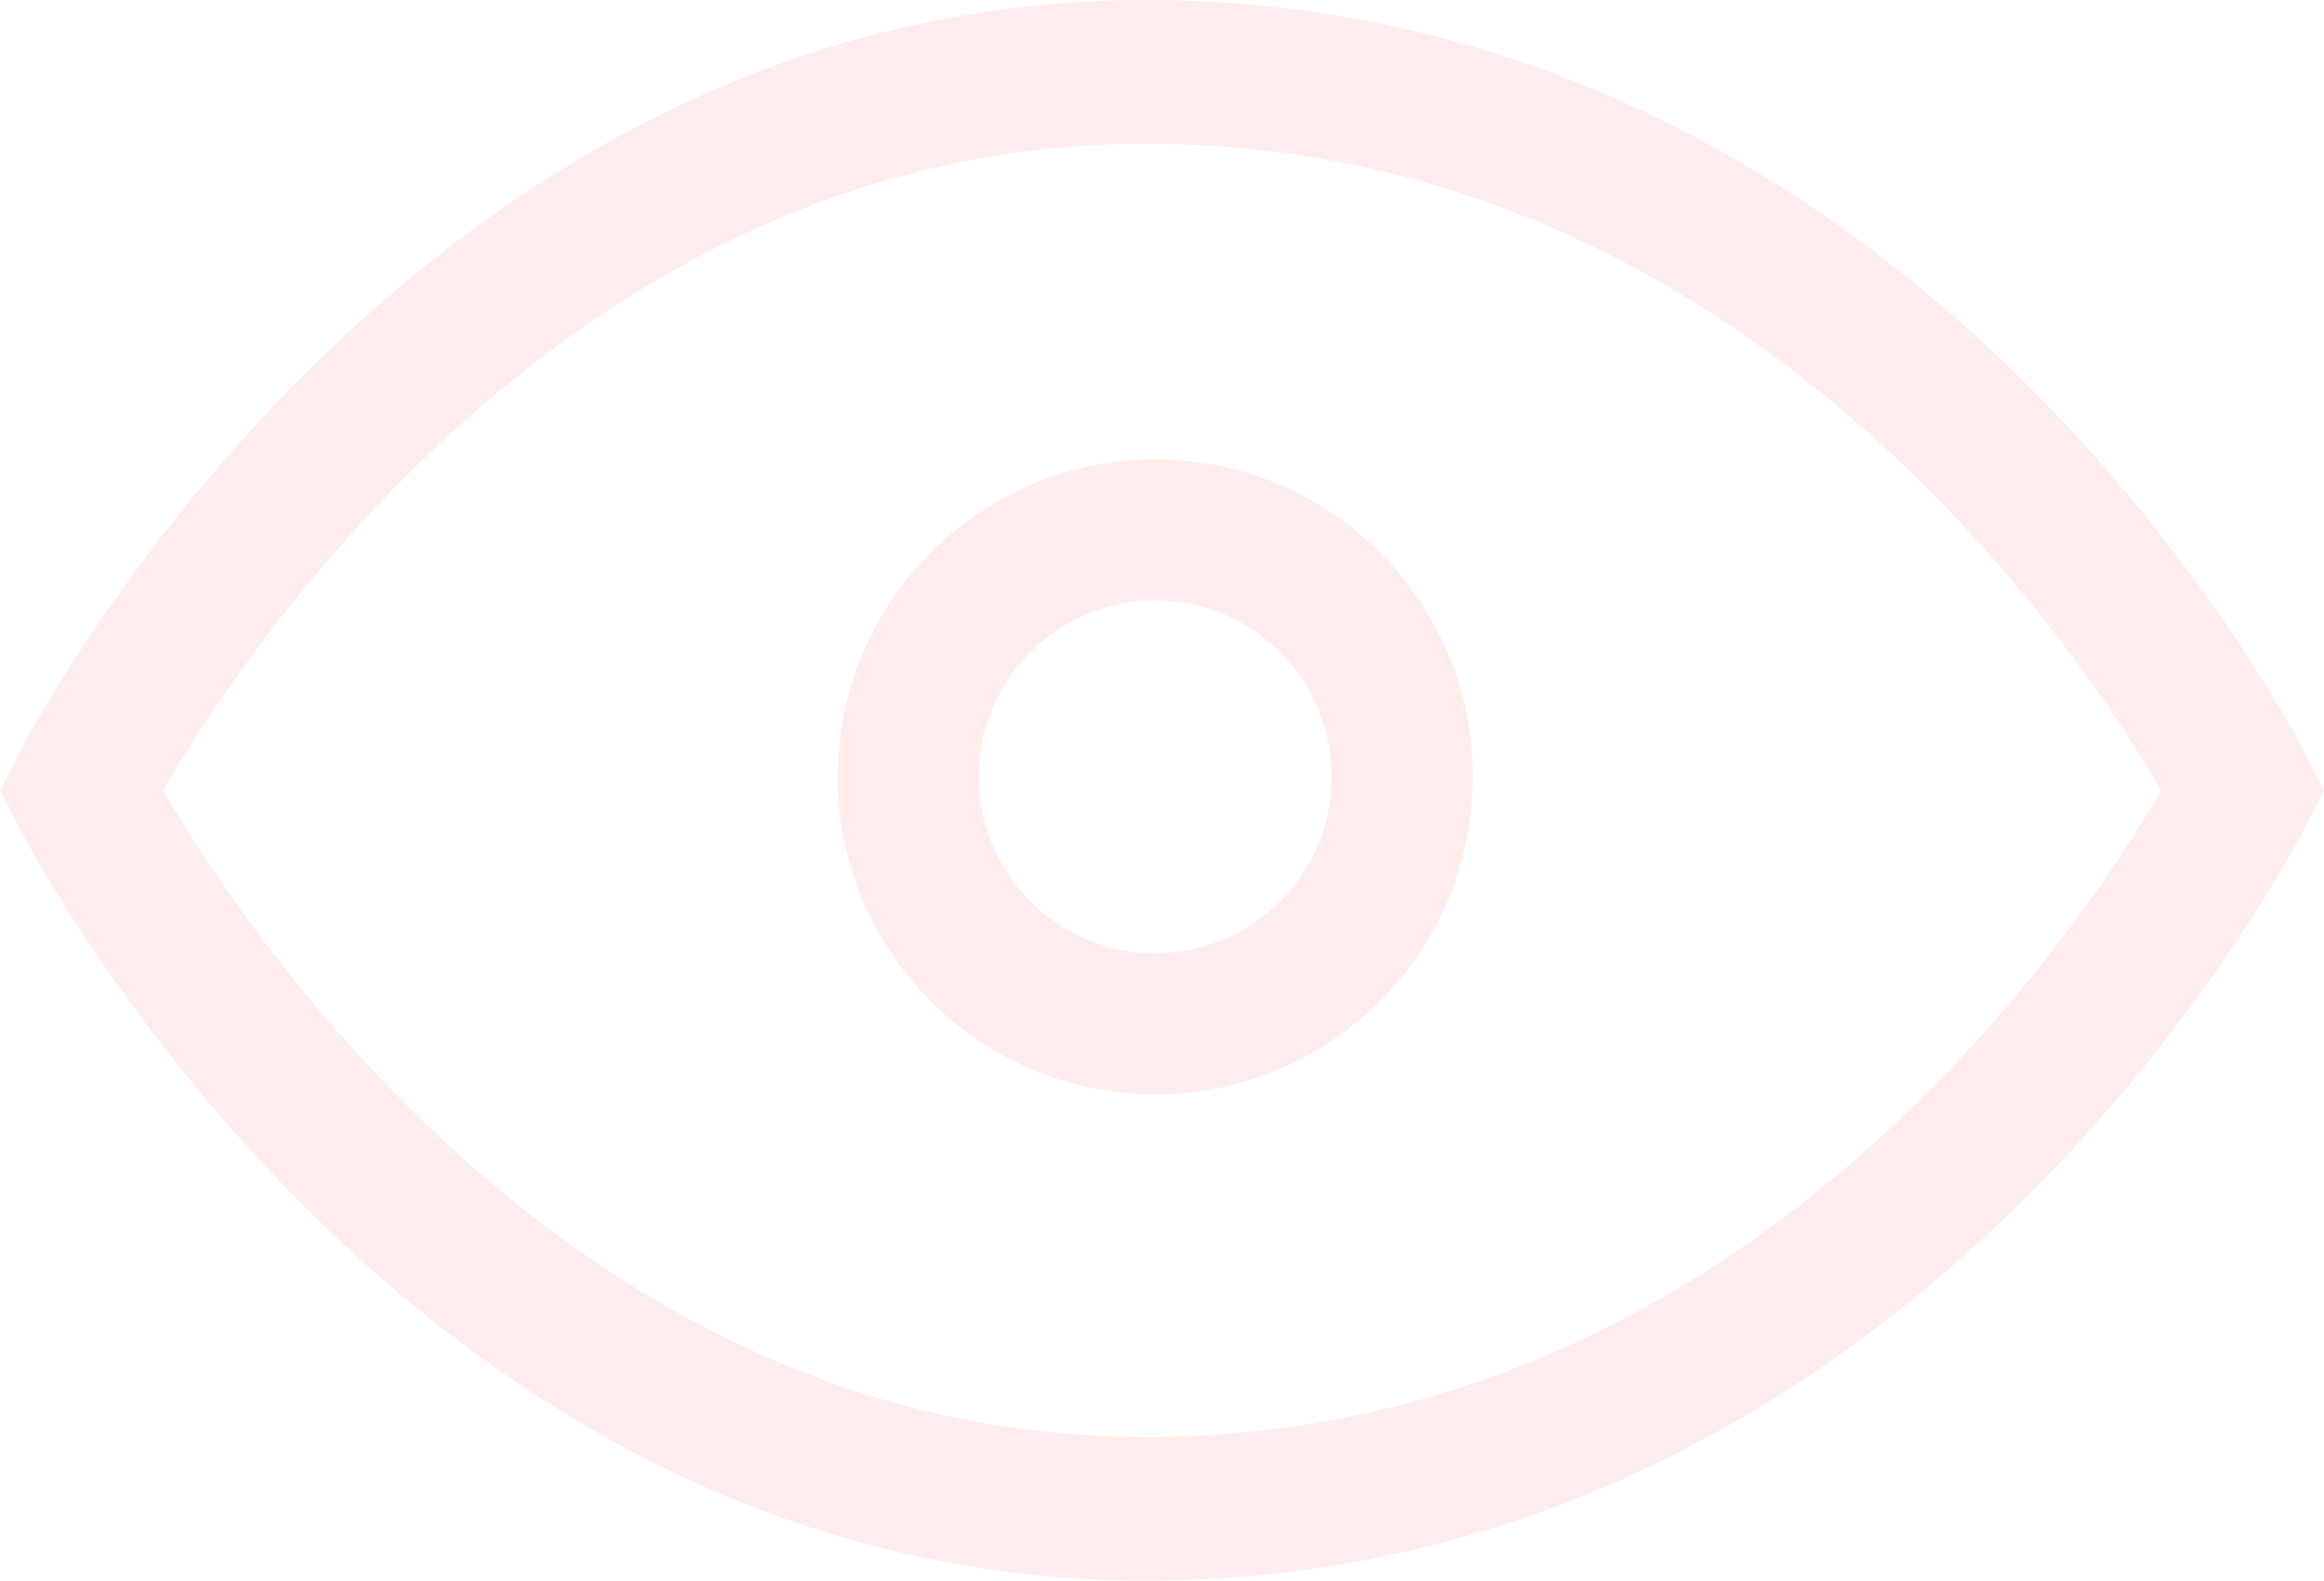 <svg width="172px" height="117px" viewBox="0 0 172 117" version="1.1" xmlns="http://www.w3.org/2000/svg" xmlns:xlink="http://www.w3.org/1999/xlink">
    <defs></defs>
    <g stroke="none" stroke-width="1" fill="none" fill-rule="evenodd" fill-opacity="0.1">
        <g transform="translate(-1148, -246)" fill="#F34E40">
            <g transform="translate(1148, 246)">
                <path d="M85.5,81 L85.198,80.998 L84.896,80.992 L84.595,80.983 L84.295,80.97 L83.996,80.952 L83.697,80.932 L83.4,80.907 L83.104,80.879 L82.808,80.847 L82.514,80.811 L82.22,80.772 L81.928,80.729 L81.637,80.683 L81.346,80.633 L81.057,80.58 L80.769,80.523 L80.483,80.462 L80.198,80.398 L79.914,80.331 L79.631,80.26 L79.35,80.186 L79.069,80.108 L78.791,80.027 L78.514,79.943 L78.238,79.855 L77.964,79.764 L77.691,79.67 L77.42,79.573 L77.15,79.472 L76.882,79.368 L76.616,79.261 L76.351,79.151 L76.088,79.038 L75.827,78.922 L75.567,78.802 L75.309,78.68 L75.053,78.555 L74.798,78.426 L74.546,78.295 L74.295,78.161 L74.046,78.023 L73.799,77.883 L73.554,77.74 L73.311,77.595 L73.069,77.446 L72.83,77.295 L72.593,77.14 L72.357,76.983 L72.124,76.824 L71.893,76.661 L71.664,76.496 L71.436,76.329 L71.212,76.158 L70.989,75.985 L70.768,75.81 L70.55,75.632 L70.333,75.451 L70.119,75.268 L69.908,75.082 L69.698,74.894 L69.491,74.703 L69.286,74.51 L69.083,74.315 L68.883,74.117 L68.685,73.917 L68.49,73.714 L68.297,73.509 L68.106,73.302 L67.918,73.092 L67.732,72.881 L67.549,72.667 L67.368,72.45 L67.19,72.232 L67.015,72.011 L66.842,71.788 L66.671,71.563 L66.504,71.336 L66.339,71.107 L66.176,70.876 L66.017,70.643 L65.86,70.407 L65.705,70.17 L65.554,69.931 L65.405,69.689 L65.26,69.446 L65.117,69.201 L64.977,68.954 L64.839,68.705 L64.705,68.454 L64.574,68.202 L64.445,67.947 L64.32,67.691 L64.198,67.433 L64.078,67.173 L63.962,66.912 L63.849,66.649 L63.739,66.384 L63.632,66.118 L63.528,65.85 L63.427,65.58 L63.33,65.309 L63.236,65.036 L63.145,64.762 L63.057,64.486 L62.973,64.209 L62.892,63.93 L62.814,63.65 L62.74,63.369 L62.669,63.086 L62.602,62.802 L62.538,62.517 L62.477,62.231 L62.42,61.943 L62.367,61.654 L62.317,61.364 L62.271,61.072 L62.228,60.78 L62.189,60.486 L62.153,60.192 L62.121,59.896 L62.093,59.6 L62.068,59.303 L62.048,59.004 L62.03,58.705 L62.017,58.405 L62.008,58.104 L62.002,57.802 L62,57.5 L62.002,57.198 L62.008,56.896 L62.017,56.595 L62.03,56.295 L62.048,55.996 L62.068,55.697 L62.093,55.4 L62.121,55.104 L62.153,54.808 L62.189,54.514 L62.228,54.22 L62.271,53.928 L62.317,53.636 L62.367,53.346 L62.42,53.057 L62.477,52.769 L62.538,52.483 L62.602,52.198 L62.669,51.914 L62.74,51.631 L62.814,51.35 L62.892,51.07 L62.973,50.791 L63.057,50.514 L63.145,50.238 L63.236,49.964 L63.33,49.691 L63.427,49.42 L63.528,49.15 L63.632,48.882 L63.739,48.616 L63.849,48.351 L63.962,48.088 L64.078,47.827 L64.198,47.567 L64.32,47.309 L64.445,47.053 L64.574,46.798 L64.705,46.546 L64.839,46.295 L64.977,46.046 L65.117,45.799 L65.26,45.554 L65.405,45.311 L65.554,45.069 L65.705,44.83 L65.86,44.593 L66.017,44.357 L66.176,44.124 L66.339,43.893 L66.504,43.664 L66.671,43.437 L66.842,43.212 L67.015,42.989 L67.19,42.768 L67.368,42.55 L67.549,42.333 L67.732,42.119 L67.918,41.908 L68.106,41.698 L68.297,41.491 L68.49,41.286 L68.685,41.083 L68.883,40.883 L69.083,40.685 L69.286,40.49 L69.491,40.297 L69.698,40.106 L69.908,39.918 L70.119,39.732 L70.333,39.549 L70.55,39.368 L70.768,39.19 L70.989,39.015 L71.212,38.842 L71.437,38.671 L71.664,38.504 L71.893,38.338 L72.124,38.176 L72.357,38.017 L72.593,37.86 L72.83,37.705 L73.069,37.554 L73.311,37.405 L73.554,37.26 L73.799,37.117 L74.046,36.977 L74.295,36.839 L74.546,36.705 L74.798,36.574 L75.053,36.445 L75.309,36.32 L75.567,36.198 L75.827,36.078 L76.088,35.962 L76.351,35.849 L76.616,35.739 L76.882,35.632 L77.15,35.528 L77.42,35.427 L77.691,35.33 L77.964,35.236 L78.238,35.145 L78.514,35.057 L78.791,34.973 L79.07,34.892 L79.35,34.814 L79.631,34.74 L79.914,34.669 L80.198,34.602 L80.483,34.538 L80.769,34.477 L81.057,34.42 L81.346,34.367 L81.636,34.317 L81.928,34.271 L82.22,34.228 L82.514,34.189 L82.808,34.153 L83.104,34.121 L83.4,34.093 L83.697,34.068 L83.996,34.048 L84.295,34.03 L84.595,34.017 L84.896,34.008 L85.198,34.002 L85.5,34 L85.802,34.002 L86.104,34.008 L86.405,34.017 L86.705,34.03 L87.004,34.048 L87.303,34.068 L87.6,34.093 L87.896,34.121 L88.192,34.153 L88.486,34.189 L88.78,34.228 L89.072,34.271 L89.364,34.317 L89.654,34.367 L89.943,34.42 L90.231,34.477 L90.517,34.538 L90.802,34.602 L91.086,34.669 L91.369,34.74 L91.651,34.814 L91.931,34.892 L92.209,34.973 L92.486,35.057 L92.762,35.145 L93.036,35.236 L93.309,35.33 L93.58,35.427 L93.85,35.528 L94.118,35.632 L94.384,35.739 L94.649,35.849 L94.912,35.962 L95.173,36.078 L95.433,36.198 L95.691,36.32 L95.947,36.445 L96.202,36.574 L96.454,36.705 L96.705,36.839 L96.954,36.977 L97.201,37.117 L97.446,37.26 L97.689,37.405 L97.931,37.554 L98.17,37.705 L98.407,37.86 L98.643,38.017 L98.876,38.176 L99.107,38.338 L99.336,38.504 L99.563,38.671 L99.788,38.842 L100.011,39.015 L100.232,39.19 L100.45,39.368 L100.667,39.549 L100.881,39.732 L101.092,39.918 L101.302,40.106 L101.509,40.297 L101.714,40.49 L101.917,40.685 L102.117,40.883 L102.315,41.083 L102.51,41.286 L102.703,41.491 L102.894,41.698 L103.082,41.907 L103.268,42.119 L103.451,42.333 L103.632,42.55 L103.81,42.768 L103.985,42.989 L104.158,43.212 L104.329,43.437 L104.496,43.664 L104.661,43.893 L104.824,44.124 L104.984,44.357 L105.14,44.593 L105.295,44.83 L105.446,45.069 L105.595,45.311 L105.74,45.554 L105.883,45.799 L106.023,46.046 L106.161,46.295 L106.295,46.546 L106.426,46.798 L106.555,47.053 L106.68,47.309 L106.802,47.567 L106.922,47.827 L107.038,48.088 L107.151,48.351 L107.261,48.616 L107.368,48.882 L107.472,49.15 L107.573,49.42 L107.67,49.691 L107.764,49.964 L107.855,50.238 L107.943,50.514 L108.027,50.791 L108.108,51.07 L108.186,51.349 L108.26,51.631 L108.331,51.914 L108.398,52.198 L108.462,52.483 L108.523,52.769 L108.58,53.057 L108.633,53.346 L108.683,53.636 L108.73,53.928 L108.772,54.22 L108.811,54.514 L108.847,54.808 L108.879,55.104 L108.907,55.4 L108.932,55.697 L108.952,55.996 L108.97,56.295 L108.983,56.595 L108.992,56.896 L108.998,57.198 L109,57.5 L108.998,57.802 L108.992,58.104 L108.983,58.405 L108.97,58.705 L108.952,59.004 L108.932,59.303 L108.907,59.6 L108.879,59.896 L108.847,60.192 L108.811,60.486 L108.772,60.78 L108.73,61.072 L108.683,61.364 L108.633,61.654 L108.58,61.943 L108.523,62.231 L108.462,62.517 L108.398,62.802 L108.331,63.086 L108.26,63.369 L108.186,63.651 L108.108,63.93 L108.027,64.209 L107.943,64.486 L107.855,64.762 L107.764,65.036 L107.67,65.309 L107.573,65.58 L107.472,65.85 L107.368,66.118 L107.261,66.384 L107.151,66.649 L107.038,66.912 L106.922,67.173 L106.802,67.433 L106.68,67.691 L106.555,67.947 L106.426,68.202 L106.295,68.454 L106.161,68.705 L106.023,68.954 L105.883,69.201 L105.74,69.446 L105.595,69.689 L105.446,69.931 L105.295,70.17 L105.14,70.407 L104.984,70.643 L104.824,70.876 L104.661,71.107 L104.496,71.336 L104.329,71.563 L104.158,71.788 L103.985,72.011 L103.81,72.232 L103.632,72.45 L103.451,72.667 L103.268,72.881 L103.082,73.092 L102.894,73.302 L102.703,73.509 L102.51,73.714 L102.315,73.917 L102.117,74.117 L101.917,74.315 L101.714,74.51 L101.509,74.703 L101.302,74.894 L101.092,75.082 L100.881,75.268 L100.667,75.451 L100.45,75.632 L100.232,75.81 L100.011,75.985 L99.788,76.158 L99.563,76.329 L99.336,76.496 L99.107,76.661 L98.876,76.824 L98.643,76.983 L98.407,77.14 L98.17,77.295 L97.931,77.446 L97.689,77.595 L97.446,77.74 L97.201,77.883 L96.954,78.023 L96.705,78.161 L96.454,78.295 L96.202,78.426 L95.947,78.555 L95.691,78.68 L95.433,78.802 L95.173,78.922 L94.912,79.038 L94.649,79.151 L94.384,79.261 L94.118,79.368 L93.85,79.472 L93.58,79.573 L93.309,79.67 L93.036,79.764 L92.762,79.855 L92.486,79.943 L92.209,80.027 L91.931,80.108 L91.651,80.186 L91.369,80.26 L91.086,80.331 L90.802,80.398 L90.517,80.462 L90.231,80.523 L89.943,80.58 L89.654,80.633 L89.363,80.683 L89.072,80.729 L88.78,80.772 L88.486,80.811 L88.192,80.847 L87.896,80.879 L87.6,80.907 L87.303,80.932 L87.004,80.952 L86.705,80.97 L86.405,80.983 L86.104,80.992 L85.802,80.998 L85.5,81 L85.5,81 Z M85.5,70.555 L85.67,70.554 L85.84,70.551 L86.008,70.546 L86.176,70.538 L86.344,70.529 L86.51,70.517 L86.676,70.503 L86.841,70.488 L87.006,70.47 L87.169,70.45 L87.332,70.428 L87.495,70.405 L87.656,70.379 L87.817,70.351 L87.977,70.322 L88.137,70.29 L88.295,70.257 L88.453,70.221 L88.61,70.184 L88.767,70.145 L88.922,70.104 L89.077,70.061 L89.231,70.016 L89.384,69.969 L89.537,69.921 L89.688,69.871 L89.839,69.819 L89.989,69.765 L90.138,69.709 L90.286,69.652 L90.434,69.592 L90.58,69.532 L90.726,69.469 L90.87,69.405 L91.014,69.338 L91.157,69.271 L91.299,69.201 L91.44,69.13 L91.58,69.057 L91.719,68.983 L91.858,68.907 L91.995,68.829 L92.131,68.75 L92.266,68.669 L92.4,68.586 L92.533,68.502 L92.665,68.416 L92.796,68.329 L92.926,68.24 L93.054,68.15 L93.182,68.058 L93.308,67.964 L93.433,67.87 L93.558,67.773 L93.681,67.675 L93.802,67.576 L93.923,67.475 L94.042,67.373 L94.16,67.27 L94.277,67.165 L94.393,67.059 L94.507,66.951 L94.62,66.842 L94.732,66.732 L94.842,66.62 L94.951,66.507 L95.059,66.393 L95.165,66.277 L95.27,66.16 L95.373,66.042 L95.475,65.923 L95.576,65.802 L95.675,65.68 L95.773,65.558 L95.87,65.434 L95.964,65.308 L96.058,65.182 L96.15,65.054 L96.24,64.926 L96.329,64.796 L96.416,64.665 L96.502,64.533 L96.586,64.4 L96.669,64.266 L96.75,64.131 L96.829,63.995 L96.907,63.858 L96.983,63.719 L97.057,63.58 L97.13,63.44 L97.201,63.299 L97.271,63.157 L97.338,63.014 L97.405,62.871 L97.469,62.726 L97.532,62.58 L97.593,62.434 L97.652,62.286 L97.709,62.138 L97.765,61.989 L97.819,61.839 L97.871,61.688 L97.921,61.537 L97.969,61.384 L98.016,61.231 L98.061,61.077 L98.104,60.922 L98.145,60.767 L98.184,60.61 L98.221,60.453 L98.257,60.295 L98.29,60.137 L98.322,59.977 L98.351,59.817 L98.379,59.656 L98.405,59.495 L98.428,59.333 L98.45,59.169 L98.47,59.006 L98.488,58.841 L98.503,58.676 L98.517,58.51 L98.529,58.343 L98.538,58.176 L98.546,58.008 L98.551,57.84 L98.554,57.67 L98.555,57.5 L98.554,57.33 L98.551,57.16 L98.546,56.992 L98.538,56.824 L98.529,56.657 L98.517,56.49 L98.503,56.324 L98.488,56.159 L98.47,55.994 L98.45,55.831 L98.428,55.667 L98.405,55.505 L98.379,55.344 L98.351,55.183 L98.322,55.023 L98.29,54.863 L98.257,54.705 L98.221,54.547 L98.184,54.39 L98.145,54.233 L98.104,54.078 L98.061,53.923 L98.016,53.769 L97.969,53.616 L97.921,53.463 L97.871,53.312 L97.819,53.161 L97.765,53.011 L97.709,52.862 L97.652,52.714 L97.593,52.566 L97.532,52.42 L97.469,52.274 L97.405,52.129 L97.338,51.986 L97.271,51.843 L97.201,51.701 L97.13,51.56 L97.057,51.42 L96.983,51.281 L96.907,51.142 L96.829,51.005 L96.75,50.869 L96.669,50.734 L96.586,50.6 L96.502,50.467 L96.416,50.335 L96.329,50.204 L96.24,50.074 L96.15,49.946 L96.058,49.818 L95.964,49.692 L95.87,49.566 L95.773,49.442 L95.675,49.319 L95.576,49.198 L95.475,49.077 L95.373,48.958 L95.27,48.84 L95.165,48.723 L95.059,48.607 L94.951,48.493 L94.842,48.38 L94.732,48.269 L94.62,48.158 L94.507,48.049 L94.393,47.941 L94.277,47.835 L94.16,47.73 L94.042,47.627 L93.923,47.524 L93.802,47.424 L93.681,47.325 L93.558,47.227 L93.433,47.13 L93.308,47.036 L93.182,46.942 L93.054,46.85 L92.926,46.76 L92.796,46.671 L92.665,46.584 L92.533,46.498 L92.4,46.414 L92.266,46.331 L92.131,46.25 L91.995,46.171 L91.858,46.093 L91.719,46.017 L91.58,45.943 L91.44,45.87 L91.299,45.799 L91.157,45.729 L91.014,45.662 L90.87,45.595 L90.726,45.531 L90.58,45.468 L90.434,45.408 L90.286,45.348 L90.138,45.291 L89.989,45.235 L89.839,45.181 L89.688,45.129 L89.537,45.079 L89.384,45.031 L89.231,44.984 L89.077,44.939 L88.922,44.896 L88.767,44.855 L88.61,44.816 L88.453,44.779 L88.295,44.743 L88.137,44.71 L87.977,44.678 L87.817,44.649 L87.656,44.621 L87.495,44.595 L87.332,44.572 L87.169,44.55 L87.006,44.53 L86.841,44.512 L86.676,44.497 L86.51,44.483 L86.343,44.471 L86.176,44.462 L86.008,44.454 L85.84,44.449 L85.67,44.446 L85.5,44.445 L85.33,44.446 L85.16,44.449 L84.992,44.454 L84.824,44.462 L84.657,44.471 L84.49,44.483 L84.324,44.497 L84.159,44.512 L83.994,44.53 L83.831,44.55 L83.668,44.572 L83.505,44.595 L83.344,44.621 L83.183,44.649 L83.023,44.678 L82.863,44.71 L82.705,44.743 L82.547,44.779 L82.39,44.816 L82.233,44.855 L82.078,44.896 L81.923,44.939 L81.769,44.984 L81.616,45.031 L81.463,45.079 L81.312,45.129 L81.161,45.181 L81.011,45.235 L80.862,45.291 L80.714,45.348 L80.566,45.408 L80.42,45.468 L80.274,45.531 L80.129,45.595 L79.986,45.662 L79.843,45.729 L79.701,45.799 L79.56,45.87 L79.42,45.943 L79.281,46.017 L79.142,46.093 L79.005,46.171 L78.869,46.25 L78.734,46.331 L78.6,46.414 L78.467,46.498 L78.335,46.584 L78.204,46.671 L78.074,46.76 L77.946,46.85 L77.818,46.942 L77.692,47.036 L77.566,47.13 L77.442,47.227 L77.319,47.325 L77.198,47.424 L77.077,47.524 L76.958,47.627 L76.84,47.73 L76.723,47.835 L76.607,47.941 L76.493,48.049 L76.38,48.158 L76.268,48.268 L76.158,48.38 L76.049,48.493 L75.941,48.607 L75.835,48.723 L75.73,48.84 L75.627,48.958 L75.525,49.077 L75.424,49.198 L75.325,49.319 L75.227,49.442 L75.13,49.567 L75.036,49.692 L74.942,49.818 L74.85,49.946 L74.76,50.074 L74.671,50.204 L74.584,50.335 L74.498,50.467 L74.414,50.6 L74.331,50.734 L74.25,50.869 L74.171,51.005 L74.093,51.142 L74.017,51.281 L73.943,51.42 L73.87,51.56 L73.799,51.701 L73.729,51.843 L73.662,51.986 L73.595,52.129 L73.531,52.274 L73.468,52.42 L73.407,52.566 L73.348,52.714 L73.291,52.862 L73.235,53.011 L73.181,53.161 L73.129,53.312 L73.079,53.463 L73.031,53.616 L72.984,53.769 L72.939,53.923 L72.896,54.078 L72.855,54.233 L72.816,54.39 L72.779,54.547 L72.743,54.705 L72.71,54.863 L72.678,55.023 L72.649,55.183 L72.621,55.344 L72.595,55.505 L72.572,55.668 L72.55,55.831 L72.53,55.994 L72.512,56.159 L72.497,56.324 L72.483,56.49 L72.471,56.657 L72.462,56.824 L72.454,56.992 L72.449,57.16 L72.446,57.33 L72.445,57.5 L72.446,57.67 L72.449,57.84 L72.454,58.008 L72.462,58.176 L72.471,58.343 L72.483,58.51 L72.497,58.676 L72.512,58.841 L72.53,59.006 L72.55,59.169 L72.572,59.332 L72.595,59.495 L72.621,59.656 L72.649,59.817 L72.678,59.977 L72.71,60.137 L72.743,60.295 L72.779,60.453 L72.816,60.61 L72.855,60.767 L72.896,60.922 L72.939,61.077 L72.984,61.231 L73.031,61.384 L73.079,61.537 L73.129,61.688 L73.181,61.839 L73.235,61.989 L73.291,62.138 L73.348,62.286 L73.407,62.434 L73.468,62.58 L73.531,62.726 L73.595,62.871 L73.662,63.014 L73.729,63.157 L73.799,63.299 L73.87,63.44 L73.943,63.58 L74.017,63.719 L74.093,63.857 L74.171,63.995 L74.25,64.131 L74.331,64.266 L74.414,64.4 L74.498,64.533 L74.584,64.665 L74.671,64.796 L74.76,64.926 L74.85,65.054 L74.942,65.182 L75.036,65.308 L75.13,65.433 L75.227,65.558 L75.325,65.681 L75.424,65.802 L75.525,65.923 L75.627,66.042 L75.73,66.16 L75.835,66.277 L75.941,66.393 L76.049,66.507 L76.158,66.62 L76.268,66.732 L76.38,66.842 L76.493,66.951 L76.607,67.059 L76.723,67.165 L76.84,67.27 L76.958,67.373 L77.077,67.475 L77.198,67.576 L77.319,67.675 L77.442,67.773 L77.567,67.87 L77.692,67.964 L77.818,68.058 L77.946,68.15 L78.074,68.24 L78.204,68.329 L78.335,68.416 L78.467,68.502 L78.6,68.586 L78.734,68.669 L78.869,68.75 L79.005,68.829 L79.142,68.907 L79.281,68.983 L79.42,69.057 L79.56,69.13 L79.701,69.201 L79.843,69.271 L79.986,69.338 L80.129,69.405 L80.274,69.469 L80.42,69.532 L80.566,69.592 L80.714,69.652 L80.862,69.709 L81.011,69.765 L81.161,69.819 L81.312,69.871 L81.463,69.921 L81.616,69.969 L81.769,70.016 L81.923,70.061 L82.078,70.104 L82.233,70.145 L82.39,70.184 L82.547,70.221 L82.705,70.257 L82.863,70.29 L83.023,70.322 L83.183,70.351 L83.344,70.379 L83.505,70.405 L83.668,70.428 L83.831,70.45 L83.994,70.47 L84.159,70.488 L84.324,70.503 L84.49,70.517 L84.656,70.529 L84.824,70.538 L84.992,70.546 L85.16,70.551 L85.33,70.554 L85.5,70.555 L85.5,70.555 Z"></path>
                <path d="M84.754,117 L84.103,116.997 L83.454,116.99 L82.807,116.977 L82.162,116.959 L81.52,116.936 L80.88,116.908 L80.242,116.875 L79.607,116.837 L78.974,116.794 L78.344,116.746 L77.716,116.693 L77.091,116.636 L76.468,116.574 L75.847,116.507 L75.229,116.436 L74.613,116.36 L74,116.279 L73.389,116.194 L72.781,116.104 L72.175,116.01 L71.571,115.912 L70.971,115.809 L70.372,115.702 L69.776,115.59 L69.183,115.475 L68.592,115.355 L68.004,115.231 L67.419,115.103 L66.835,114.97 L66.255,114.834 L65.677,114.694 L65.101,114.55 L64.528,114.401 L63.958,114.25 L63.39,114.094 L62.825,113.934 L62.262,113.771 L61.702,113.604 L61.145,113.433 L60.59,113.259 L60.038,113.081 L59.488,112.9 L58.941,112.716 L58.397,112.527 L57.855,112.336 L57.316,112.141 L56.78,111.943 L56.246,111.741 L55.714,111.537 L55.186,111.329 L54.66,111.118 L54.136,110.904 L53.615,110.687 L53.097,110.467 L52.582,110.244 L52.069,110.018 L51.559,109.789 L51.051,109.558 L50.546,109.324 L50.044,109.086 L49.544,108.847 L49.047,108.604 L48.553,108.359 L48.061,108.112 L47.572,107.862 L47.086,107.609 L46.602,107.354 L46.121,107.097 L45.643,106.837 L45.167,106.575 L44.694,106.31 L44.223,106.044 L43.755,105.775 L43.29,105.504 L42.827,105.231 L42.367,104.956 L41.91,104.679 L41.455,104.4 L41.003,104.119 L40.554,103.836 L40.107,103.551 L39.663,103.265 L39.221,102.977 L38.782,102.687 L38.346,102.395 L37.913,102.102 L37.482,101.807 L37.053,101.51 L36.627,101.212 L36.204,100.913 L35.784,100.612 L35.366,100.309 L34.951,100.006 L34.538,99.701 L34.128,99.394 L33.721,99.087 L33.316,98.778 L32.914,98.468 L32.514,98.157 L32.117,97.845 L31.723,97.532 L31.331,97.218 L30.942,96.903 L30.555,96.587 L30.171,96.27 L29.79,95.952 L29.411,95.633 L29.035,95.314 L28.661,94.994 L28.29,94.673 L27.922,94.352 L27.556,94.03 L27.193,93.708 L26.828,93.381 L26.119,92.737 L25.416,92.088 L24.723,91.438 L24.04,90.787 L23.367,90.135 L22.705,89.482 L22.053,88.83 L21.411,88.177 L20.78,87.526 L20.159,86.875 L19.547,86.225 L18.946,85.577 L18.356,84.931 L17.775,84.286 L17.204,83.645 L16.644,83.005 L16.094,82.369 L15.554,81.736 L15.024,81.107 L14.504,80.482 L13.994,79.861 L13.494,79.244 L13.004,78.632 L12.524,78.026 L12.055,77.424 L11.595,76.829 L11.145,76.24 L10.706,75.657 L10.276,75.08 L9.857,74.511 L9.447,73.949 L9.047,73.394 L8.658,72.847 L8.278,72.309 L7.909,71.779 L7.549,71.257 L7.199,70.745 L6.86,70.242 L6.53,69.749 L6.21,69.266 L5.9,68.793 L5.6,68.33 L5.31,67.879 L5.03,67.438 L4.76,67.01 L4.5,66.593 L4.247,66.183 L3.78,65.415 L3.349,64.695 L2.957,64.029 L2.606,63.42 L2.294,62.87 L2.022,62.381 L1.789,61.957 L1.593,61.593 L1.333,61.099 L-5.68434189e-14,58.498 L1.334,55.898 L1.595,55.404 L1.791,55.04 L2.024,54.616 L2.297,54.128 L2.609,53.578 L2.961,52.968 L3.353,52.302 L3.784,51.582 L4.252,50.815 L4.506,50.405 L4.766,49.988 L5.036,49.559 L5.317,49.119 L5.607,48.668 L5.907,48.205 L6.217,47.732 L6.537,47.249 L6.867,46.756 L7.207,46.253 L7.557,45.741 L7.917,45.219 L8.287,44.689 L8.667,44.151 L9.057,43.604 L9.457,43.05 L9.867,42.487 L10.287,41.918 L10.717,41.342 L11.157,40.759 L11.606,40.169 L12.066,39.574 L12.536,38.973 L13.016,38.366 L13.507,37.755 L14.007,37.138 L14.517,36.517 L15.037,35.892 L15.568,35.262 L16.108,34.63 L16.659,33.993 L17.219,33.354 L17.79,32.712 L18.371,32.068 L18.962,31.422 L19.563,30.774 L20.175,30.124 L20.796,29.473 L21.428,28.822 L22.07,28.17 L22.722,27.517 L23.385,26.865 L24.057,26.213 L24.74,25.561 L25.433,24.911 L26.137,24.262 L26.846,23.619 L27.211,23.292 L27.575,22.969 L27.94,22.647 L28.309,22.326 L28.68,22.006 L29.054,21.686 L29.43,21.366 L29.809,21.048 L30.19,20.73 L30.574,20.413 L30.961,20.097 L31.35,19.782 L31.742,19.468 L32.136,19.155 L32.533,18.843 L32.933,18.532 L33.335,18.222 L33.74,17.913 L34.147,17.606 L34.557,17.299 L34.97,16.994 L35.385,16.691 L35.803,16.388 L36.223,16.087 L36.647,15.788 L37.072,15.49 L37.501,15.193 L37.932,14.898 L38.365,14.605 L38.801,14.313 L39.24,14.023 L39.682,13.735 L40.126,13.449 L40.573,13.164 L41.022,12.881 L41.474,12.6 L41.929,12.321 L42.386,12.044 L42.846,11.769 L43.308,11.496 L43.774,11.225 L44.241,10.956 L44.712,10.69 L45.185,10.425 L45.661,10.163 L46.139,9.904 L46.62,9.646 L47.104,9.391 L47.59,9.139 L48.079,8.888 L48.571,8.641 L49.065,8.396 L49.562,8.153 L50.061,7.914 L50.563,7.677 L51.068,7.442 L51.576,7.211 L52.086,6.982 L52.598,6.756 L53.114,6.533 L53.632,6.313 L54.152,6.096 L54.676,5.882 L55.201,5.671 L55.73,5.463 L56.261,5.259 L56.795,5.057 L57.331,4.859 L57.87,4.664 L58.412,4.473 L58.956,4.285 L59.503,4.1 L60.052,3.919 L60.604,3.741 L61.158,3.567 L61.716,3.396 L62.275,3.229 L62.838,3.066 L63.403,2.906 L63.97,2.751 L64.54,2.599 L65.113,2.451 L65.688,2.306 L66.266,2.166 L66.846,2.03 L67.429,1.898 L68.014,1.769 L68.602,1.645 L69.193,1.525 L69.786,1.41 L70.381,1.298 L70.979,1.191 L71.58,1.088 L72.183,0.99 L72.788,0.896 L73.396,0.806 L74.007,0.721 L74.62,0.64 L75.235,0.564 L75.853,0.493 L76.473,0.426 L77.096,0.364 L77.721,0.307 L78.348,0.254 L78.978,0.206 L79.611,0.163 L80.245,0.125 L80.882,0.092 L81.522,0.064 L82.164,0.041 L82.808,0.023 L83.455,0.01 L84.104,0.003 L84.754,7.10542736e-15 L85.436,0.003 L86.114,0.01 L86.79,0.023 L87.463,0.041 L88.134,0.064 L88.802,0.092 L89.467,0.125 L90.13,0.162 L90.79,0.205 L91.448,0.252 L92.103,0.305 L92.755,0.362 L93.405,0.423 L94.052,0.49 L94.696,0.561 L95.338,0.636 L95.977,0.717 L96.613,0.801 L97.246,0.89 L97.877,0.984 L98.505,1.082 L99.131,1.184 L99.754,1.291 L100.374,1.402 L100.991,1.517 L101.606,1.636 L102.217,1.759 L102.827,1.887 L103.433,2.019 L104.037,2.154 L104.638,2.294 L105.236,2.437 L105.831,2.585 L106.424,2.736 L107.014,2.891 L107.601,3.05 L108.185,3.212 L108.767,3.379 L109.345,3.549 L109.921,3.722 L110.494,3.899 L111.065,4.08 L111.633,4.264 L112.197,4.451 L112.759,4.642 L113.319,4.836 L113.875,5.034 L114.429,5.234 L114.98,5.438 L115.528,5.645 L116.073,5.856 L116.615,6.069 L117.155,6.285 L117.692,6.505 L118.226,6.727 L118.757,6.952 L119.285,7.18 L119.811,7.411 L120.334,7.645 L120.854,7.881 L121.371,8.121 L121.885,8.363 L122.396,8.607 L122.905,8.854 L123.411,9.104 L123.914,9.356 L124.414,9.61 L124.912,9.867 L125.406,10.126 L125.898,10.388 L126.387,10.652 L126.873,10.918 L127.357,11.186 L127.837,11.457 L128.315,11.729 L128.79,12.004 L129.262,12.281 L129.732,12.56 L130.198,12.84 L130.662,13.123 L131.123,13.407 L131.581,13.693 L132.037,13.981 L132.489,14.271 L132.939,14.563 L133.386,14.856 L133.83,15.15 L134.272,15.447 L134.71,15.745 L135.146,16.044 L135.579,16.345 L136.01,16.647 L136.437,16.951 L136.862,17.256 L137.284,17.562 L137.703,17.869 L138.12,18.178 L138.534,18.488 L138.945,18.799 L139.353,19.111 L139.758,19.424 L140.161,19.738 L140.561,20.053 L140.958,20.369 L141.353,20.686 L141.744,21.004 L142.133,21.322 L142.52,21.642 L142.903,21.962 L143.284,22.283 L143.662,22.604 L144.037,22.926 L144.41,23.249 L144.78,23.572 L145.147,23.895 L145.512,24.219 L145.873,24.544 L146.237,24.873 L146.943,25.519 L147.642,26.171 L148.33,26.824 L149.008,27.477 L149.675,28.13 L150.331,28.782 L150.976,29.435 L151.611,30.086 L152.235,30.736 L152.849,31.385 L153.452,32.032 L154.044,32.677 L154.626,33.32 L155.197,33.96 L155.758,34.597 L156.308,35.23 L156.847,35.86 L157.376,36.486 L157.895,37.108 L158.403,37.726 L158.901,38.338 L159.388,38.946 L159.865,39.548 L160.331,40.144 L160.788,40.734 L161.233,41.318 L161.669,41.896 L162.094,42.466 L162.509,43.029 L162.913,43.585 L163.308,44.132 L163.692,44.672 L164.065,45.203 L164.429,45.725 L164.782,46.238 L165.125,46.742 L165.458,47.236 L165.781,47.72 L166.093,48.194 L166.395,48.658 L166.688,49.11 L166.97,49.551 L167.242,49.981 L167.504,50.399 L167.758,50.81 L168.228,51.579 L168.661,52.301 L169.054,52.969 L169.407,53.58 L169.72,54.132 L169.993,54.622 L170.226,55.048 L170.419,55.408 L170.572,55.698 L170.688,55.92 L172,58.496 L170.691,61.074 L170.576,61.296 L170.423,61.587 L170.23,61.946 L169.998,62.373 L169.726,62.863 L169.414,63.415 L169.062,64.026 L168.67,64.694 L168.238,65.416 L167.769,66.186 L167.514,66.596 L167.253,67.014 L166.982,67.444 L166.7,67.886 L166.408,68.338 L166.107,68.801 L165.795,69.275 L165.473,69.76 L165.14,70.254 L164.798,70.758 L164.445,71.271 L164.083,71.793 L163.709,72.325 L163.326,72.864 L162.933,73.412 L162.529,73.967 L162.114,74.531 L161.69,75.101 L161.255,75.678 L160.81,76.262 L160.355,76.853 L159.889,77.449 L159.412,78.051 L158.926,78.659 L158.429,79.271 L157.921,79.889 L157.403,80.511 L156.875,81.137 L156.336,81.767 L155.786,82.401 L155.226,83.038 L154.655,83.678 L154.074,84.321 L153.483,84.966 L152.88,85.613 L152.267,86.262 L151.644,86.912 L151.009,87.564 L150.364,88.216 L149.708,88.869 L149.042,89.522 L148.365,90.175 L147.677,90.828 L146.978,91.479 L146.272,92.126 L145.909,92.455 L145.548,92.78 L145.183,93.104 L144.816,93.427 L144.447,93.751 L144.074,94.073 L143.699,94.395 L143.321,94.717 L142.94,95.038 L142.557,95.358 L142.171,95.677 L141.782,95.996 L141.39,96.313 L140.996,96.63 L140.599,96.946 L140.199,97.262 L139.796,97.576 L139.391,97.889 L138.983,98.201 L138.572,98.512 L138.158,98.822 L137.742,99.131 L137.322,99.438 L136.9,99.744 L136.475,100.049 L136.048,100.353 L135.618,100.655 L135.185,100.956 L134.749,101.255 L134.31,101.553 L133.868,101.85 L133.424,102.144 L132.977,102.437 L132.527,102.729 L132.075,103.019 L131.619,103.307 L131.161,103.593 L130.7,103.877 L130.236,104.16 L129.769,104.441 L129.3,104.719 L128.828,104.996 L128.353,105.271 L127.875,105.543 L127.394,105.814 L126.91,106.082 L126.424,106.348 L125.935,106.612 L125.443,106.874 L124.948,107.133 L124.45,107.39 L123.95,107.645 L123.447,107.897 L122.941,108.146 L122.432,108.393 L121.92,108.638 L121.405,108.88 L120.888,109.119 L120.368,109.355 L119.845,109.589 L119.319,109.82 L118.79,110.048 L118.259,110.273 L117.725,110.496 L117.187,110.715 L116.648,110.932 L116.105,111.145 L115.559,111.355 L115.011,111.562 L114.46,111.766 L113.905,111.967 L113.349,112.164 L112.789,112.358 L112.227,112.549 L111.661,112.737 L111.093,112.921 L110.522,113.101 L109.949,113.278 L109.372,113.452 L108.793,113.622 L108.211,113.788 L107.626,113.95 L107.039,114.109 L106.448,114.264 L105.855,114.416 L105.259,114.563 L104.66,114.706 L104.059,114.846 L103.455,114.982 L102.848,115.113 L102.238,115.241 L101.626,115.364 L101.01,115.483 L100.392,115.599 L99.772,115.709 L99.148,115.816 L98.522,115.918 L97.893,116.016 L97.262,116.11 L96.628,116.199 L95.991,116.284 L95.351,116.364 L94.709,116.439 L94.064,116.51 L93.416,116.577 L92.766,116.638 L92.112,116.695 L91.457,116.748 L90.798,116.795 L90.137,116.838 L89.474,116.875 L88.807,116.908 L88.139,116.936 L87.467,116.959 L86.793,116.977 L86.116,116.99 L85.437,116.997 L84.754,117 L84.754,117 Z M84.755,106.364 L85.356,106.361 L85.954,106.355 L86.55,106.343 L87.143,106.328 L87.733,106.307 L88.321,106.283 L88.907,106.254 L89.489,106.221 L90.07,106.184 L90.647,106.142 L91.222,106.096 L91.795,106.046 L92.365,105.992 L92.933,105.934 L93.498,105.872 L94.06,105.805 L94.621,105.735 L95.178,105.661 L95.733,105.583 L96.286,105.501 L96.836,105.416 L97.384,105.326 L97.929,105.233 L98.472,105.136 L99.012,105.035 L99.55,104.931 L100.086,104.823 L100.619,104.712 L101.15,104.596 L101.678,104.478 L102.204,104.356 L102.728,104.23 L103.249,104.101 L103.767,103.969 L104.284,103.834 L104.798,103.695 L105.309,103.552 L105.819,103.407 L106.325,103.258 L106.83,103.107 L107.332,102.952 L107.832,102.794 L108.329,102.632 L108.825,102.468 L109.317,102.301 L109.808,102.131 L110.296,101.958 L110.782,101.782 L111.265,101.603 L111.746,101.421 L112.225,101.237 L112.702,101.049 L113.176,100.859 L113.648,100.667 L114.117,100.471 L114.585,100.273 L115.05,100.073 L115.512,99.869 L115.973,99.664 L116.431,99.455 L116.887,99.245 L117.34,99.031 L117.791,98.816 L118.24,98.598 L118.687,98.378 L119.131,98.155 L119.573,97.93 L120.013,97.703 L120.45,97.474 L120.886,97.243 L121.318,97.009 L121.749,96.773 L122.177,96.536 L122.603,96.296 L123.027,96.054 L123.449,95.811 L123.868,95.565 L124.285,95.317 L124.699,95.068 L125.112,94.817 L125.522,94.564 L125.929,94.309 L126.335,94.053 L126.738,93.795 L127.139,93.535 L127.538,93.274 L127.934,93.011 L128.328,92.746 L128.72,92.48 L129.109,92.213 L129.496,91.944 L129.881,91.674 L130.264,91.402 L130.644,91.129 L131.022,90.855 L131.398,90.579 L131.771,90.302 L132.142,90.024 L132.511,89.745 L132.877,89.465 L133.241,89.184 L133.603,88.901 L133.963,88.618 L134.32,88.334 L134.675,88.048 L135.028,87.762 L135.378,87.475 L135.726,87.187 L136.072,86.899 L136.415,86.609 L136.756,86.319 L137.095,86.028 L137.432,85.737 L137.766,85.445 L138.098,85.152 L138.427,84.859 L138.754,84.565 L139.075,84.275 L139.722,83.682 L140.355,83.091 L140.98,82.499 L141.594,81.906 L142.2,81.313 L142.796,80.719 L143.383,80.126 L143.96,79.533 L144.528,78.941 L145.087,78.349 L145.636,77.759 L146.176,77.171 L146.706,76.584 L147.227,76 L147.739,75.418 L148.241,74.839 L148.734,74.263 L149.217,73.69 L149.691,73.121 L150.155,72.556 L150.61,71.995 L151.055,71.439 L151.491,70.888 L151.918,70.342 L152.335,69.802 L152.742,69.268 L153.14,68.739 L153.529,68.217 L153.907,67.702 L154.277,67.194 L154.637,66.693 L154.987,66.2 L155.328,65.715 L155.659,65.238 L155.981,64.769 L156.293,64.31 L156.596,63.86 L156.889,63.419 L157.172,62.988 L157.447,62.567 L157.711,62.157 L157.966,61.757 L158.211,61.369 L158.447,60.991 L158.671,60.63 L159.098,59.93 L159.483,59.285 L159.831,58.693 L159.94,58.504 L159.829,58.312 L159.481,57.72 L159.094,57.075 L158.666,56.375 L158.442,56.014 L158.206,55.636 L157.96,55.247 L157.704,54.848 L157.439,54.437 L157.164,54.016 L156.88,53.585 L156.586,53.144 L156.283,52.694 L155.97,52.235 L155.648,51.766 L155.316,51.289 L154.974,50.804 L154.623,50.311 L154.263,49.81 L153.893,49.302 L153.513,48.786 L153.124,48.264 L152.725,47.736 L152.317,47.201 L151.9,46.661 L151.472,46.115 L151.036,45.564 L150.59,45.008 L150.134,44.447 L149.669,43.882 L149.195,43.313 L148.711,42.74 L148.217,42.164 L147.714,41.585 L147.202,41.003 L146.681,40.418 L146.149,39.832 L145.609,39.243 L145.059,38.653 L144.5,38.061 L143.931,37.469 L143.353,36.876 L142.766,36.282 L142.169,35.689 L141.563,35.095 L140.948,34.503 L140.323,33.911 L139.689,33.32 L139.042,32.726 L138.721,32.436 L138.393,32.142 L138.064,31.849 L137.732,31.556 L137.397,31.264 L137.06,30.973 L136.721,30.682 L136.38,30.392 L136.037,30.102 L135.691,29.814 L135.342,29.526 L134.992,29.239 L134.639,28.952 L134.284,28.667 L133.927,28.383 L133.567,28.099 L133.205,27.817 L132.84,27.536 L132.474,27.255 L132.105,26.976 L131.734,26.698 L131.36,26.421 L130.984,26.146 L130.606,25.872 L130.226,25.599 L129.843,25.327 L129.458,25.056 L129.071,24.788 L128.682,24.52 L128.29,24.254 L127.896,23.99 L127.499,23.727 L127.101,23.465 L126.7,23.205 L126.297,22.947 L125.891,22.691 L125.483,22.436 L125.073,22.183 L124.661,21.932 L124.246,21.682 L123.83,21.435 L123.41,21.189 L122.989,20.946 L122.565,20.704 L122.139,20.464 L121.711,20.226 L121.281,19.991 L120.848,19.757 L120.413,19.526 L119.975,19.297 L119.536,19.069 L119.094,18.845 L118.65,18.622 L118.203,18.402 L117.754,18.184 L117.303,17.968 L116.85,17.755 L116.395,17.544 L115.937,17.336 L115.477,17.13 L115.014,16.927 L114.549,16.727 L114.082,16.529 L113.613,16.333 L113.141,16.14 L112.667,15.95 L112.191,15.763 L111.713,15.579 L111.232,15.397 L110.749,15.218 L110.263,15.042 L109.776,14.869 L109.285,14.699 L108.793,14.532 L108.298,14.367 L107.801,14.206 L107.302,14.048 L106.8,13.893 L106.296,13.741 L105.79,13.593 L105.281,13.447 L104.77,13.305 L104.256,13.166 L103.741,13.031 L103.222,12.898 L102.702,12.769 L102.179,12.644 L101.654,12.522 L101.126,12.403 L100.596,12.288 L100.063,12.177 L99.528,12.069 L98.991,11.965 L98.451,11.864 L97.909,11.767 L97.364,11.674 L96.817,11.584 L96.268,11.499 L95.716,11.417 L95.162,11.339 L94.605,11.265 L94.046,11.195 L93.484,11.128 L92.919,11.066 L92.353,11.008 L91.783,10.954 L91.212,10.904 L90.637,10.858 L90.061,10.817 L89.481,10.779 L88.899,10.746 L88.315,10.717 L87.728,10.693 L87.139,10.673 L86.546,10.657 L85.952,10.646 L85.355,10.639 L84.755,10.637 L84.189,10.639 L83.625,10.646 L83.064,10.657 L82.505,10.672 L81.949,10.692 L81.394,10.717 L80.842,10.745 L80.292,10.778 L79.745,10.815 L79.199,10.857 L78.656,10.902 L78.115,10.952 L77.576,11.005 L77.04,11.063 L76.506,11.125 L75.973,11.191 L75.443,11.26 L74.916,11.334 L74.39,11.412 L73.867,11.493 L73.346,11.578 L72.826,11.667 L72.31,11.76 L71.795,11.856 L71.282,11.956 L70.772,12.06 L70.263,12.167 L69.757,12.278 L69.253,12.392 L68.751,12.51 L68.251,12.631 L67.753,12.756 L67.257,12.884 L66.764,13.016 L66.272,13.151 L65.783,13.289 L65.296,13.431 L64.81,13.575 L64.327,13.723 L63.846,13.874 L63.367,14.029 L62.89,14.186 L62.415,14.346 L61.943,14.51 L61.472,14.676 L61.003,14.846 L60.537,15.018 L60.072,15.193 L59.61,15.372 L59.149,15.553 L58.691,15.737 L58.235,15.923 L57.78,16.112 L57.328,16.305 L56.878,16.499 L56.43,16.697 L55.984,16.897 L55.54,17.099 L55.098,17.304 L54.658,17.512 L54.22,17.722 L53.785,17.935 L53.351,18.15 L52.919,18.367 L52.49,18.587 L52.062,18.809 L51.637,19.033 L51.213,19.26 L50.792,19.489 L50.373,19.72 L49.955,19.953 L49.54,20.188 L49.127,20.425 L48.716,20.665 L48.307,20.906 L47.9,21.15 L47.495,21.395 L47.093,21.642 L46.692,21.891 L46.293,22.142 L45.897,22.395 L45.502,22.649 L45.11,22.905 L44.72,23.163 L44.332,23.423 L43.946,23.684 L43.562,23.947 L43.18,24.211 L42.8,24.477 L42.422,24.744 L42.047,25.013 L41.673,25.283 L41.302,25.555 L40.933,25.828 L40.566,26.102 L40.201,26.377 L39.838,26.654 L39.477,26.932 L39.118,27.211 L38.762,27.491 L38.407,27.773 L38.055,28.055 L37.705,28.339 L37.357,28.623 L37.011,28.908 L36.668,29.195 L36.326,29.482 L35.987,29.77 L35.65,30.058 L35.315,30.348 L34.982,30.638 L34.651,30.929 L34.322,31.221 L34,31.509 L33.35,32.099 L32.712,32.688 L32.083,33.278 L31.463,33.869 L30.852,34.461 L30.249,35.055 L29.656,35.649 L29.071,36.243 L28.495,36.837 L27.928,37.431 L27.369,38.024 L26.82,38.616 L26.28,39.207 L25.748,39.796 L25.226,40.384 L24.713,40.969 L24.208,41.552 L23.713,42.132 L23.227,42.709 L22.749,43.282 L22.281,43.852 L21.822,44.418 L21.372,44.98 L20.931,45.537 L20.5,46.089 L20.077,46.636 L19.664,47.177 L19.26,47.713 L18.865,48.242 L18.479,48.765 L18.103,49.281 L17.736,49.79 L17.378,50.292 L17.029,50.786 L16.69,51.273 L16.36,51.751 L16.039,52.22 L15.728,52.68 L15.426,53.132 L15.133,53.573 L14.85,54.005 L14.576,54.427 L14.311,54.839 L14.056,55.239 L13.811,55.629 L13.574,56.008 L13.35,56.37 L12.922,57.072 L12.535,57.719 L12.185,58.313 L12.076,58.502 L12.184,58.69 L12.533,59.284 L12.92,59.931 L13.348,60.633 L13.572,60.995 L13.808,61.373 L14.053,61.763 L14.308,62.164 L14.572,62.575 L14.846,62.997 L15.129,63.429 L15.421,63.871 L15.723,64.322 L16.034,64.782 L16.354,65.252 L16.684,65.729 L17.023,66.216 L17.371,66.71 L17.729,67.212 L18.095,67.721 L18.471,68.237 L18.857,68.76 L19.251,69.289 L19.655,69.825 L20.068,70.366 L20.49,70.913 L20.922,71.465 L21.362,72.022 L21.812,72.583 L22.27,73.149 L22.738,73.719 L23.215,74.293 L23.701,74.87 L24.196,75.45 L24.7,76.032 L25.213,76.618 L25.735,77.205 L26.266,77.794 L26.806,78.385 L27.355,78.977 L27.913,79.57 L28.48,80.164 L29.056,80.758 L29.64,81.352 L30.234,81.946 L30.836,82.539 L31.447,83.132 L32.067,83.723 L32.695,84.313 L33.333,84.901 L33.983,85.491 L34.305,85.78 L34.634,86.071 L34.964,86.362 L35.297,86.653 L35.632,86.942 L35.969,87.231 L36.308,87.519 L36.65,87.806 L36.993,88.092 L37.339,88.377 L37.687,88.662 L38.037,88.945 L38.389,89.228 L38.743,89.509 L39.1,89.789 L39.458,90.068 L39.819,90.346 L40.182,90.623 L40.547,90.898 L40.914,91.173 L41.283,91.445 L41.654,91.717 L42.028,91.987 L42.403,92.256 L42.781,92.523 L43.161,92.789 L43.543,93.054 L43.926,93.316 L44.313,93.577 L44.701,93.837 L45.091,94.095 L45.483,94.351 L45.878,94.606 L46.274,94.858 L46.673,95.109 L47.074,95.358 L47.476,95.605 L47.881,95.851 L48.288,96.094 L48.697,96.335 L49.108,96.575 L49.521,96.812 L49.936,97.047 L50.354,97.28 L50.773,97.511 L51.194,97.74 L51.618,97.967 L52.043,98.191 L52.471,98.413 L52.901,98.633 L53.332,98.85 L53.766,99.065 L54.202,99.278 L54.64,99.488 L55.08,99.695 L55.522,99.901 L55.966,100.103 L56.412,100.303 L56.86,100.501 L57.311,100.695 L57.763,100.887 L58.218,101.077 L58.674,101.263 L59.132,101.447 L59.593,101.628 L60.056,101.806 L60.52,101.982 L60.987,102.154 L61.456,102.324 L61.927,102.49 L62.4,102.654 L62.875,102.814 L63.352,102.971 L63.831,103.126 L64.313,103.277 L64.796,103.425 L65.281,103.569 L65.769,103.711 L66.259,103.849 L66.75,103.984 L67.244,104.116 L67.74,104.244 L68.238,104.369 L68.739,104.49 L69.241,104.608 L69.745,104.722 L70.252,104.833 L70.76,104.94 L71.271,105.044 L71.784,105.144 L72.299,105.24 L72.817,105.333 L73.336,105.422 L73.858,105.507 L74.381,105.588 L74.907,105.666 L75.436,105.74 L75.966,105.809 L76.498,105.875 L77.033,105.937 L77.57,105.995 L78.109,106.048 L78.651,106.098 L79.194,106.143 L79.74,106.185 L80.288,106.222 L80.838,106.255 L81.391,106.283 L81.946,106.308 L82.503,106.328 L83.063,106.343 L83.624,106.355 L84.188,106.361 L84.755,106.364 L84.755,106.364 Z"></path>
            </g>
        </g>
    </g>
</svg>